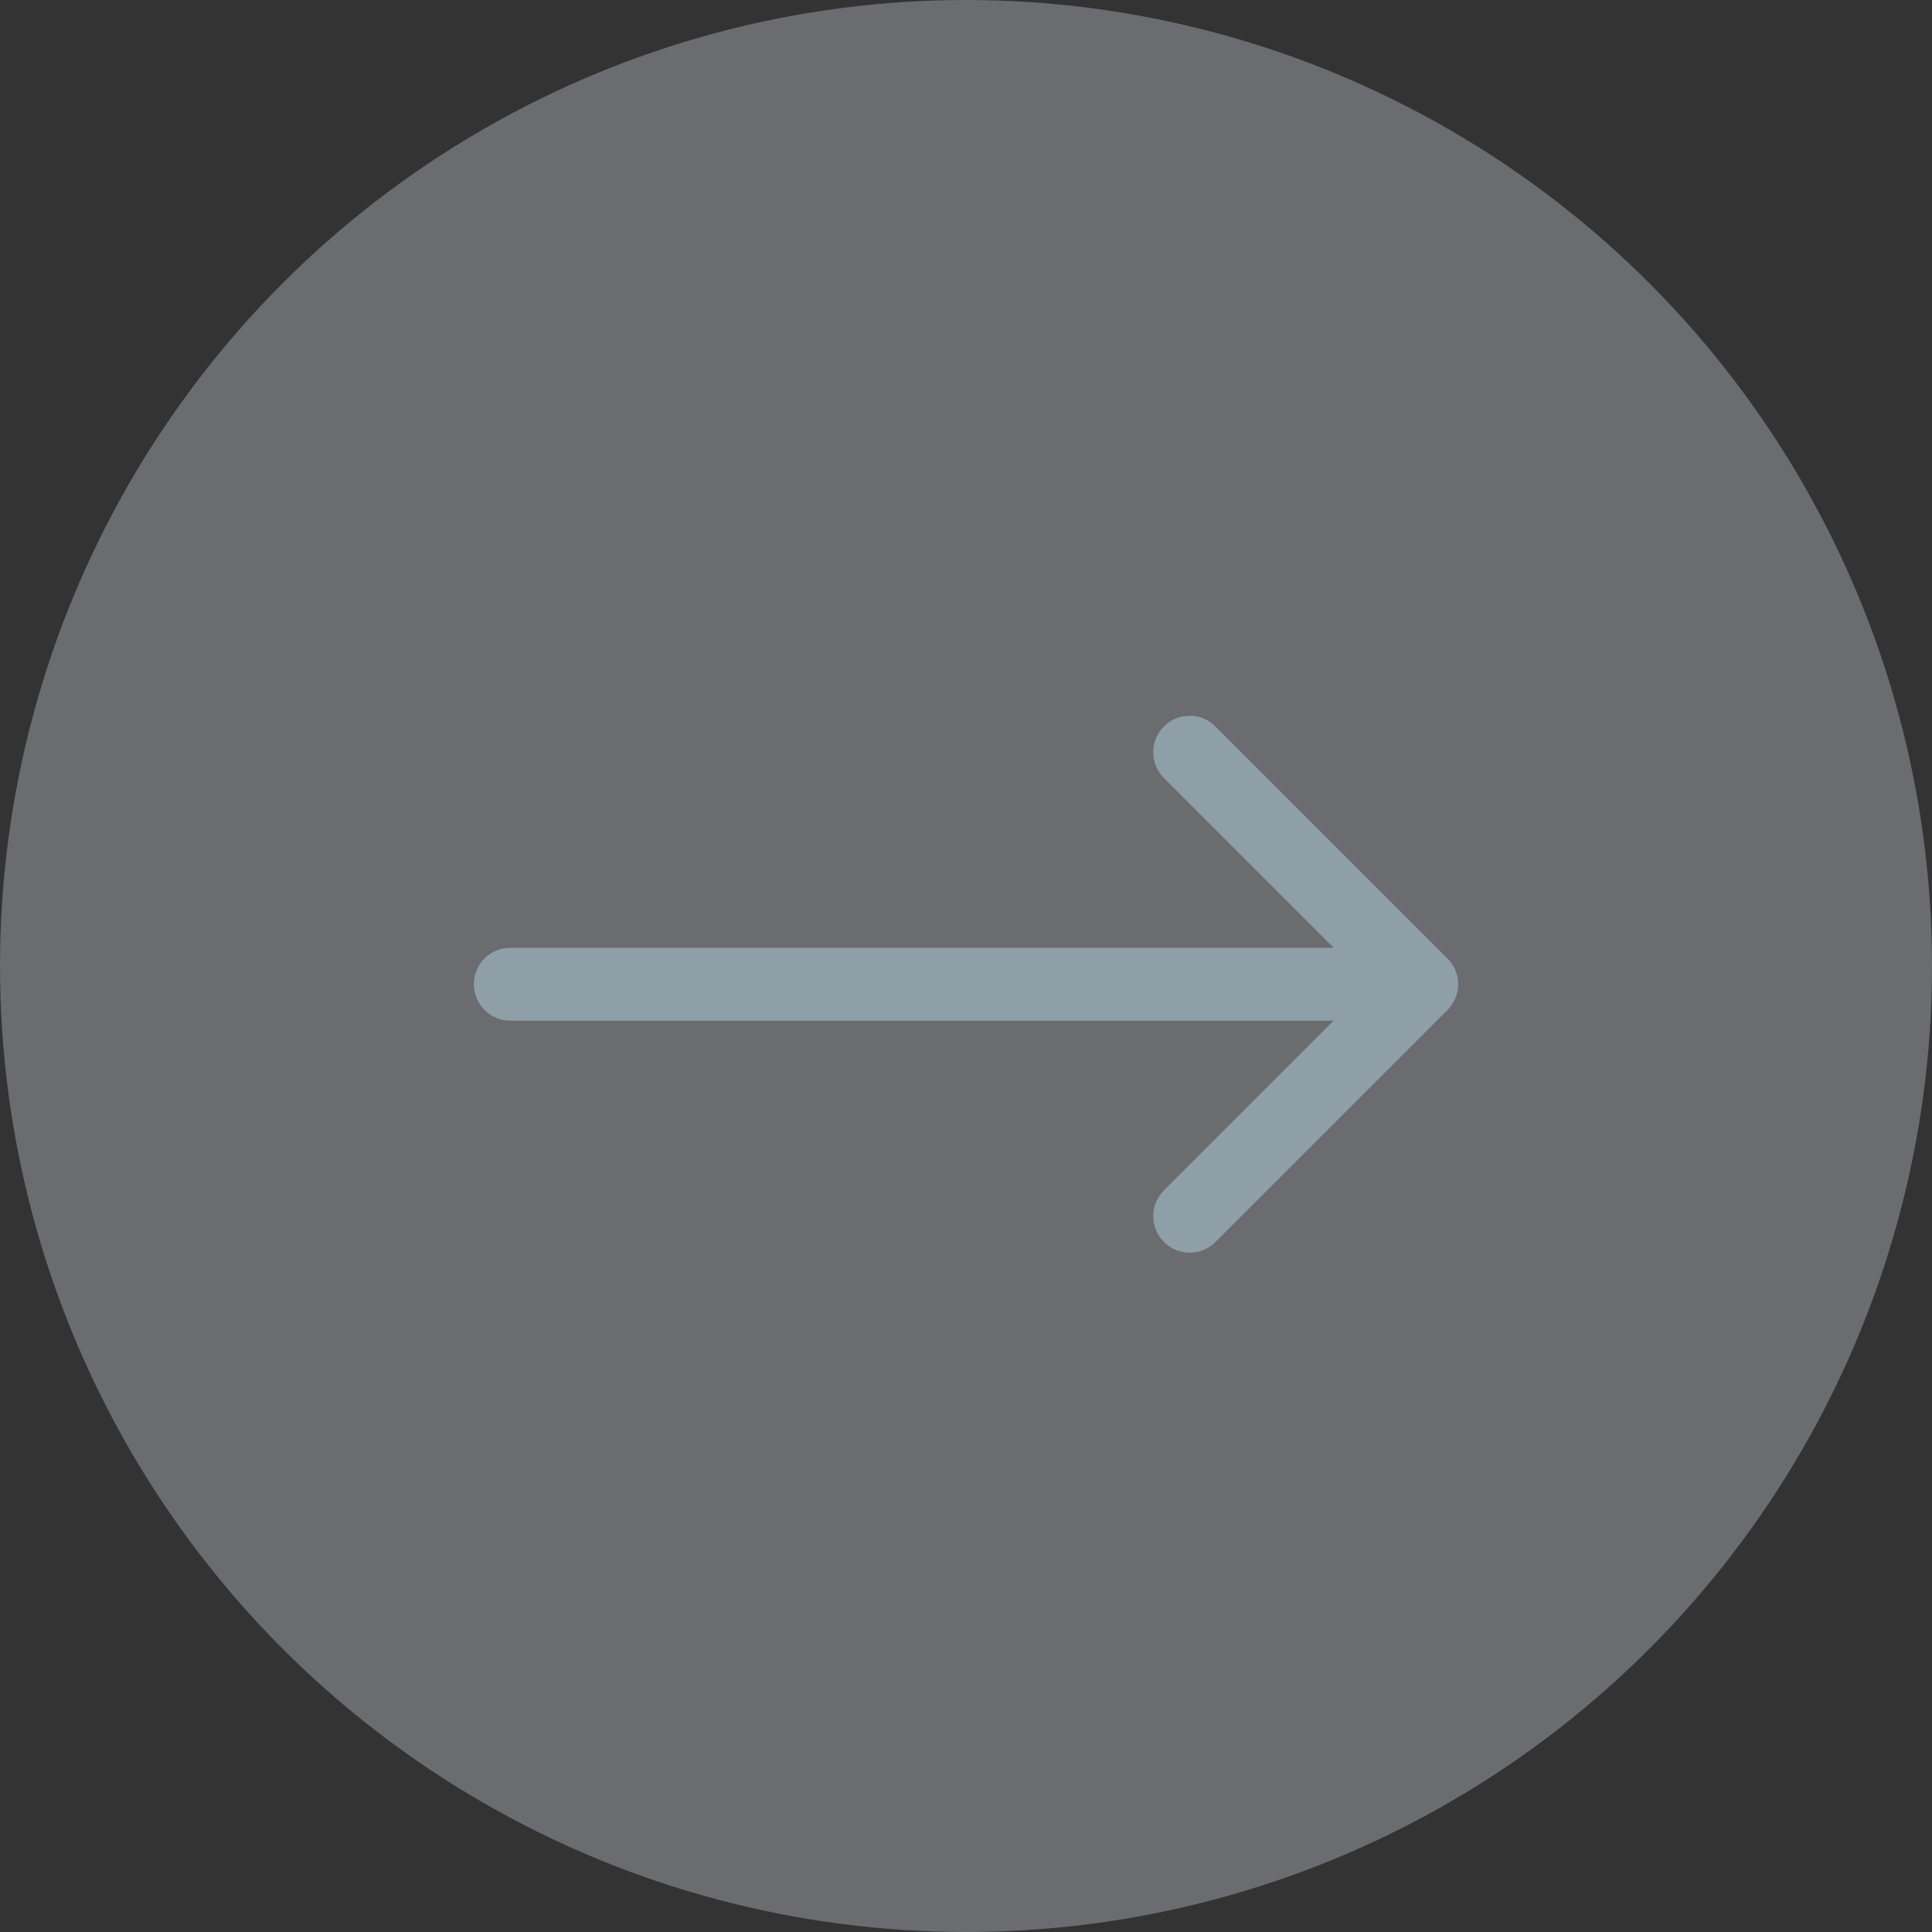 <svg width="53" height="53" viewBox="0 0 53 53" fill="none" xmlns="http://www.w3.org/2000/svg">
<rect x="0" y="0" width="53" height="53" fill="#333333" stroke="none"/>
<circle opacity="0.3" cx="26.5" cy="26.5" r="26.5" transform="rotate(-180 26.5 26.5)" fill="#EDF1FF"/>
<path d="M14 26C13.448 26 13 26.448 13 27C13 27.552 13.448 28 14 28L14 26ZM39.707 27.707C40.098 27.317 40.098 26.683 39.707 26.293L33.343 19.929C32.953 19.538 32.319 19.538 31.929 19.929C31.538 20.32 31.538 20.953 31.929 21.343L37.586 27L31.929 32.657C31.538 33.047 31.538 33.681 31.929 34.071C32.319 34.462 32.953 34.462 33.343 34.071L39.707 27.707ZM14 28L39 28L39 26L14 26L14 28Z" fill="#8F9FA7"/>
</svg>
